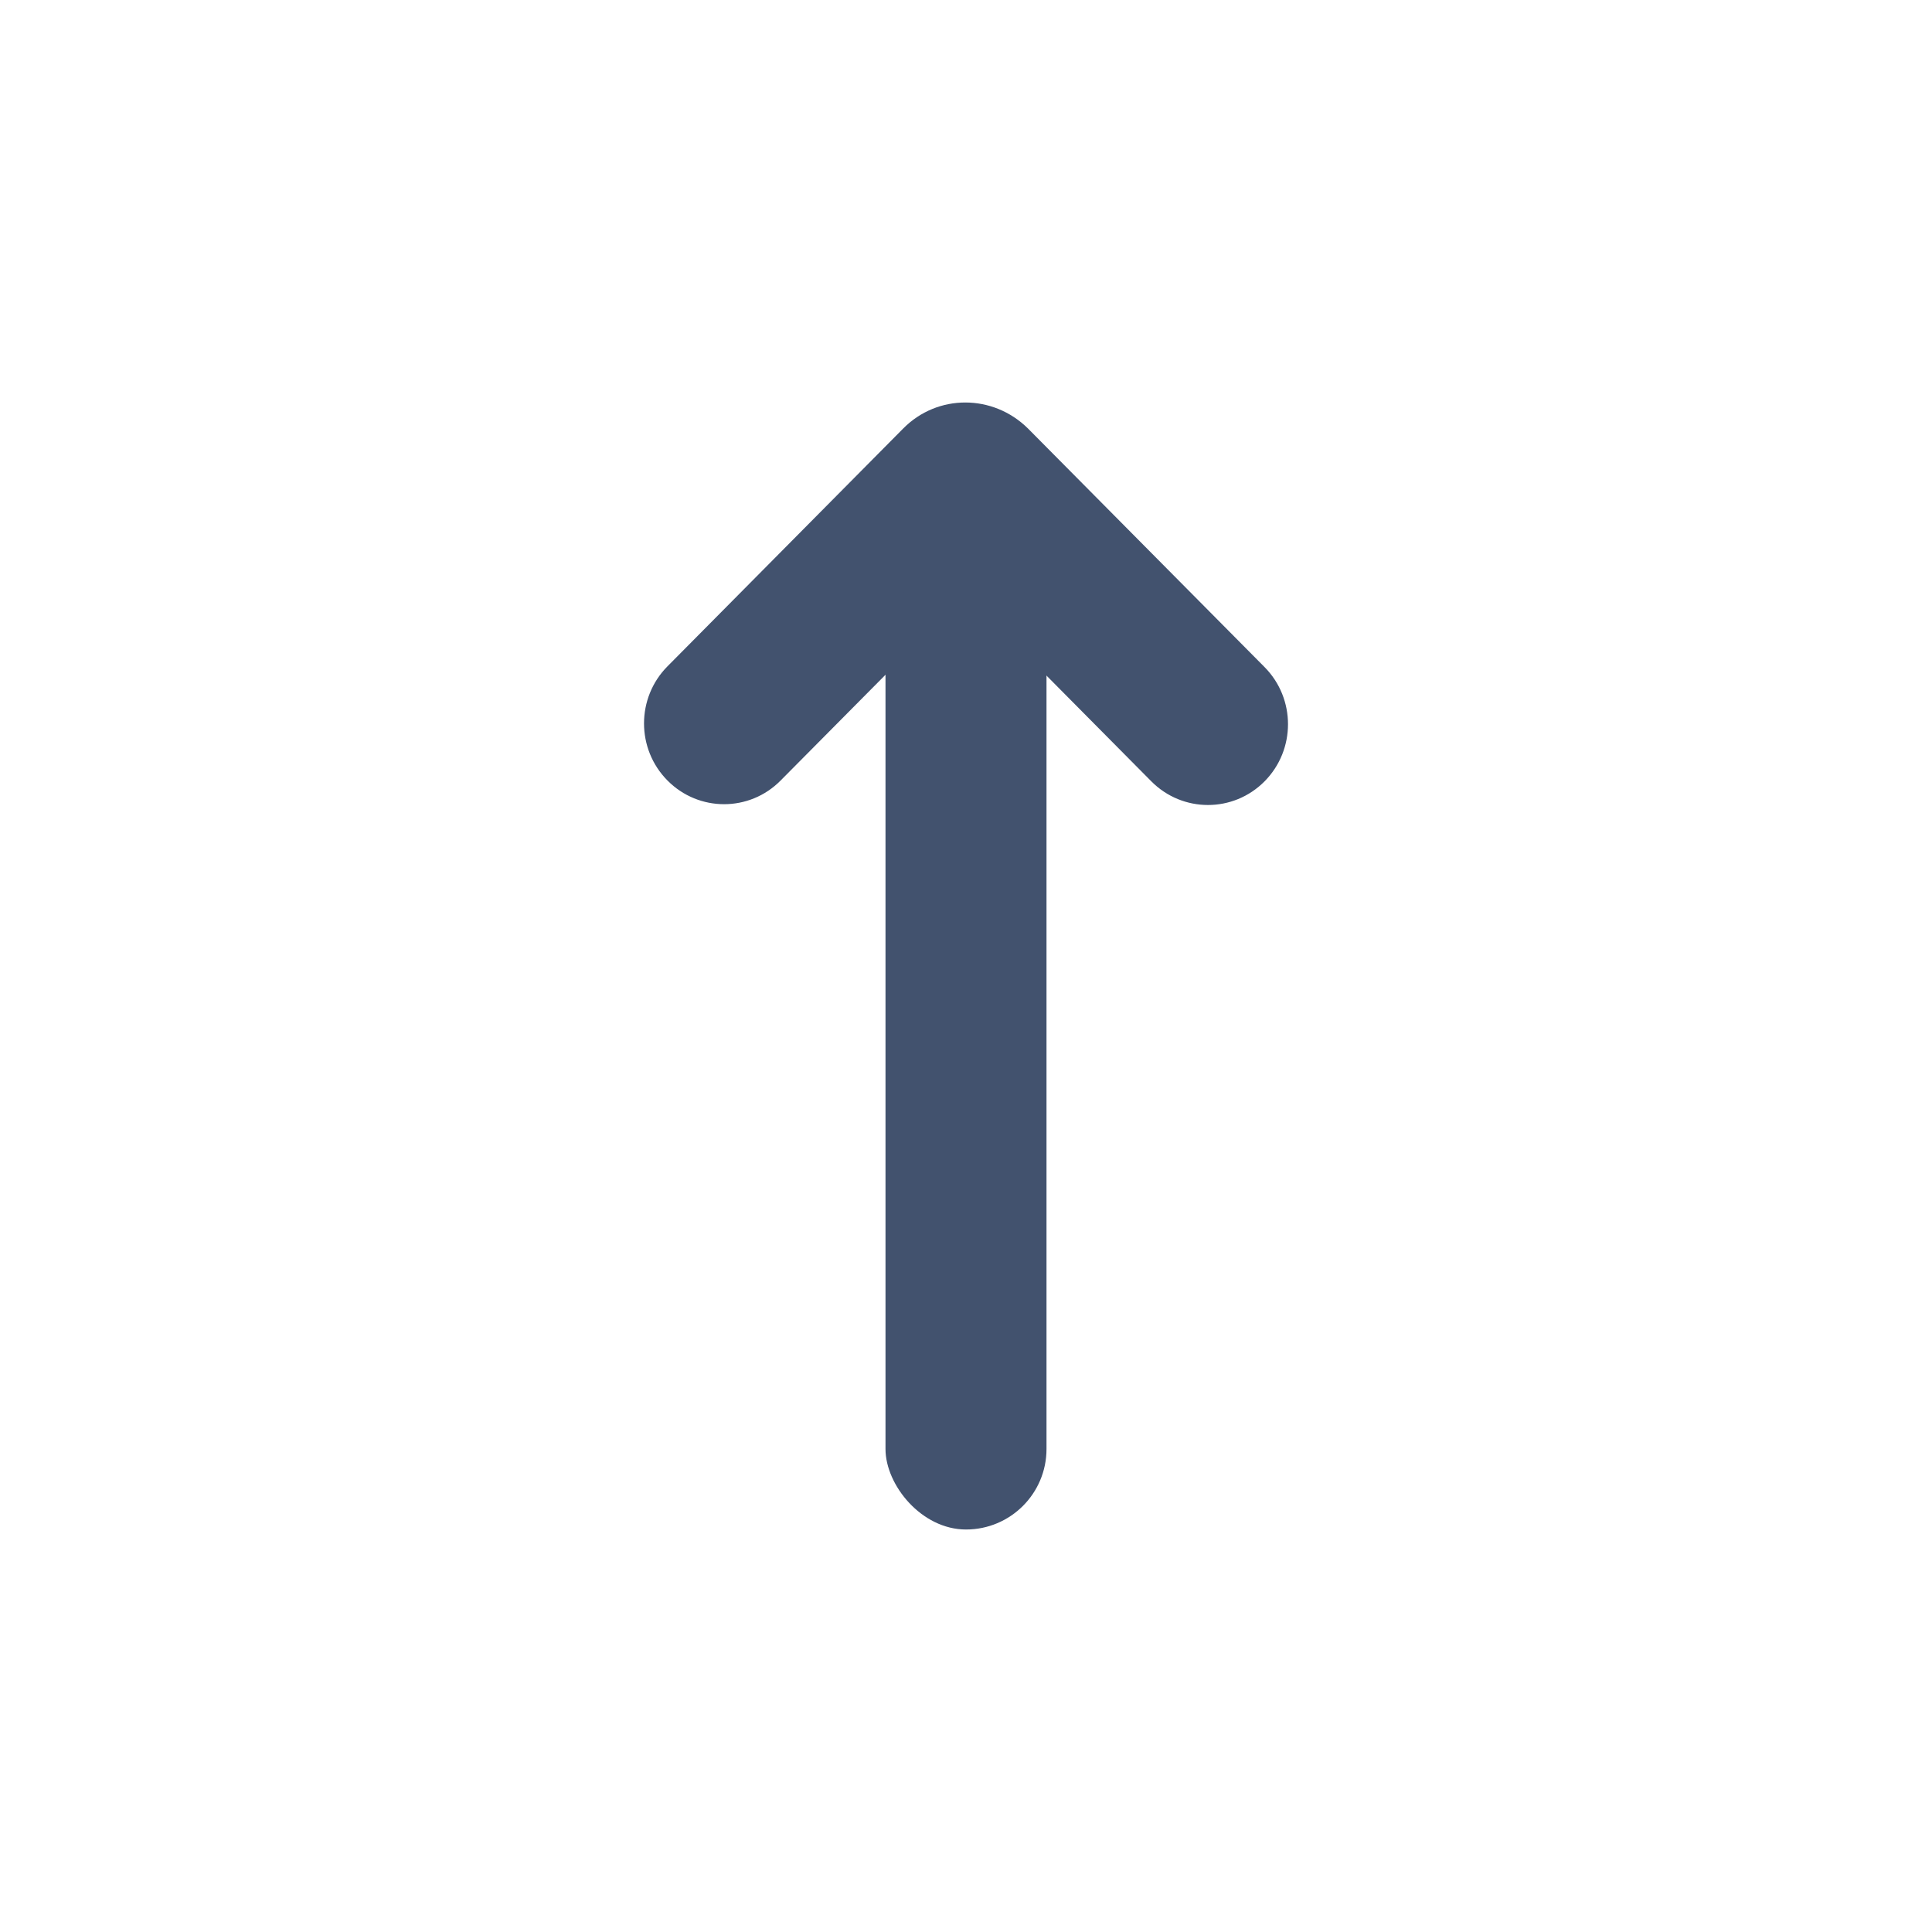 <?xml version="1.0" encoding="UTF-8" standalone="no"?>
<svg width="24px" height="24px" viewBox="0 0 24 24" version="1.1" xmlns="http://www.w3.org/2000/svg" xmlns:xlink="http://www.w3.org/1999/xlink">
    <!-- Generator: Sketch 45.1 (43504) - http://www.bohemiancoding.com/sketch -->
    <title>jira/medium</title>
    <desc>Created with Sketch.</desc>
    <defs></defs>
    <g id="JIRA" stroke="none" stroke-width="1" fill="none" fill-rule="evenodd">
        <g id="jira/medium" fill="#42526E">
            <path d="M11.221,5.322 L8.292,8.277 C7.903,8.669 7.903,9.304 8.292,9.696 C8.68,10.088 9.31,10.088 9.697,9.696 L11.995,7.379 L14.302,9.706 C14.691,10.098 15.321,10.098 15.709,9.706 C16.097,9.314 16.097,8.679 15.709,8.287 L12.769,5.322 C12.551,5.107 12.27,5 11.991,5 C11.712,5 11.434,5.107 11.221,5.322 Z" id="Clip-4"></path>
            <rect id="Rectangle" x="11" y="7" width="2" height="12" rx="1"></rect>
        </g>
    </g>
</svg>